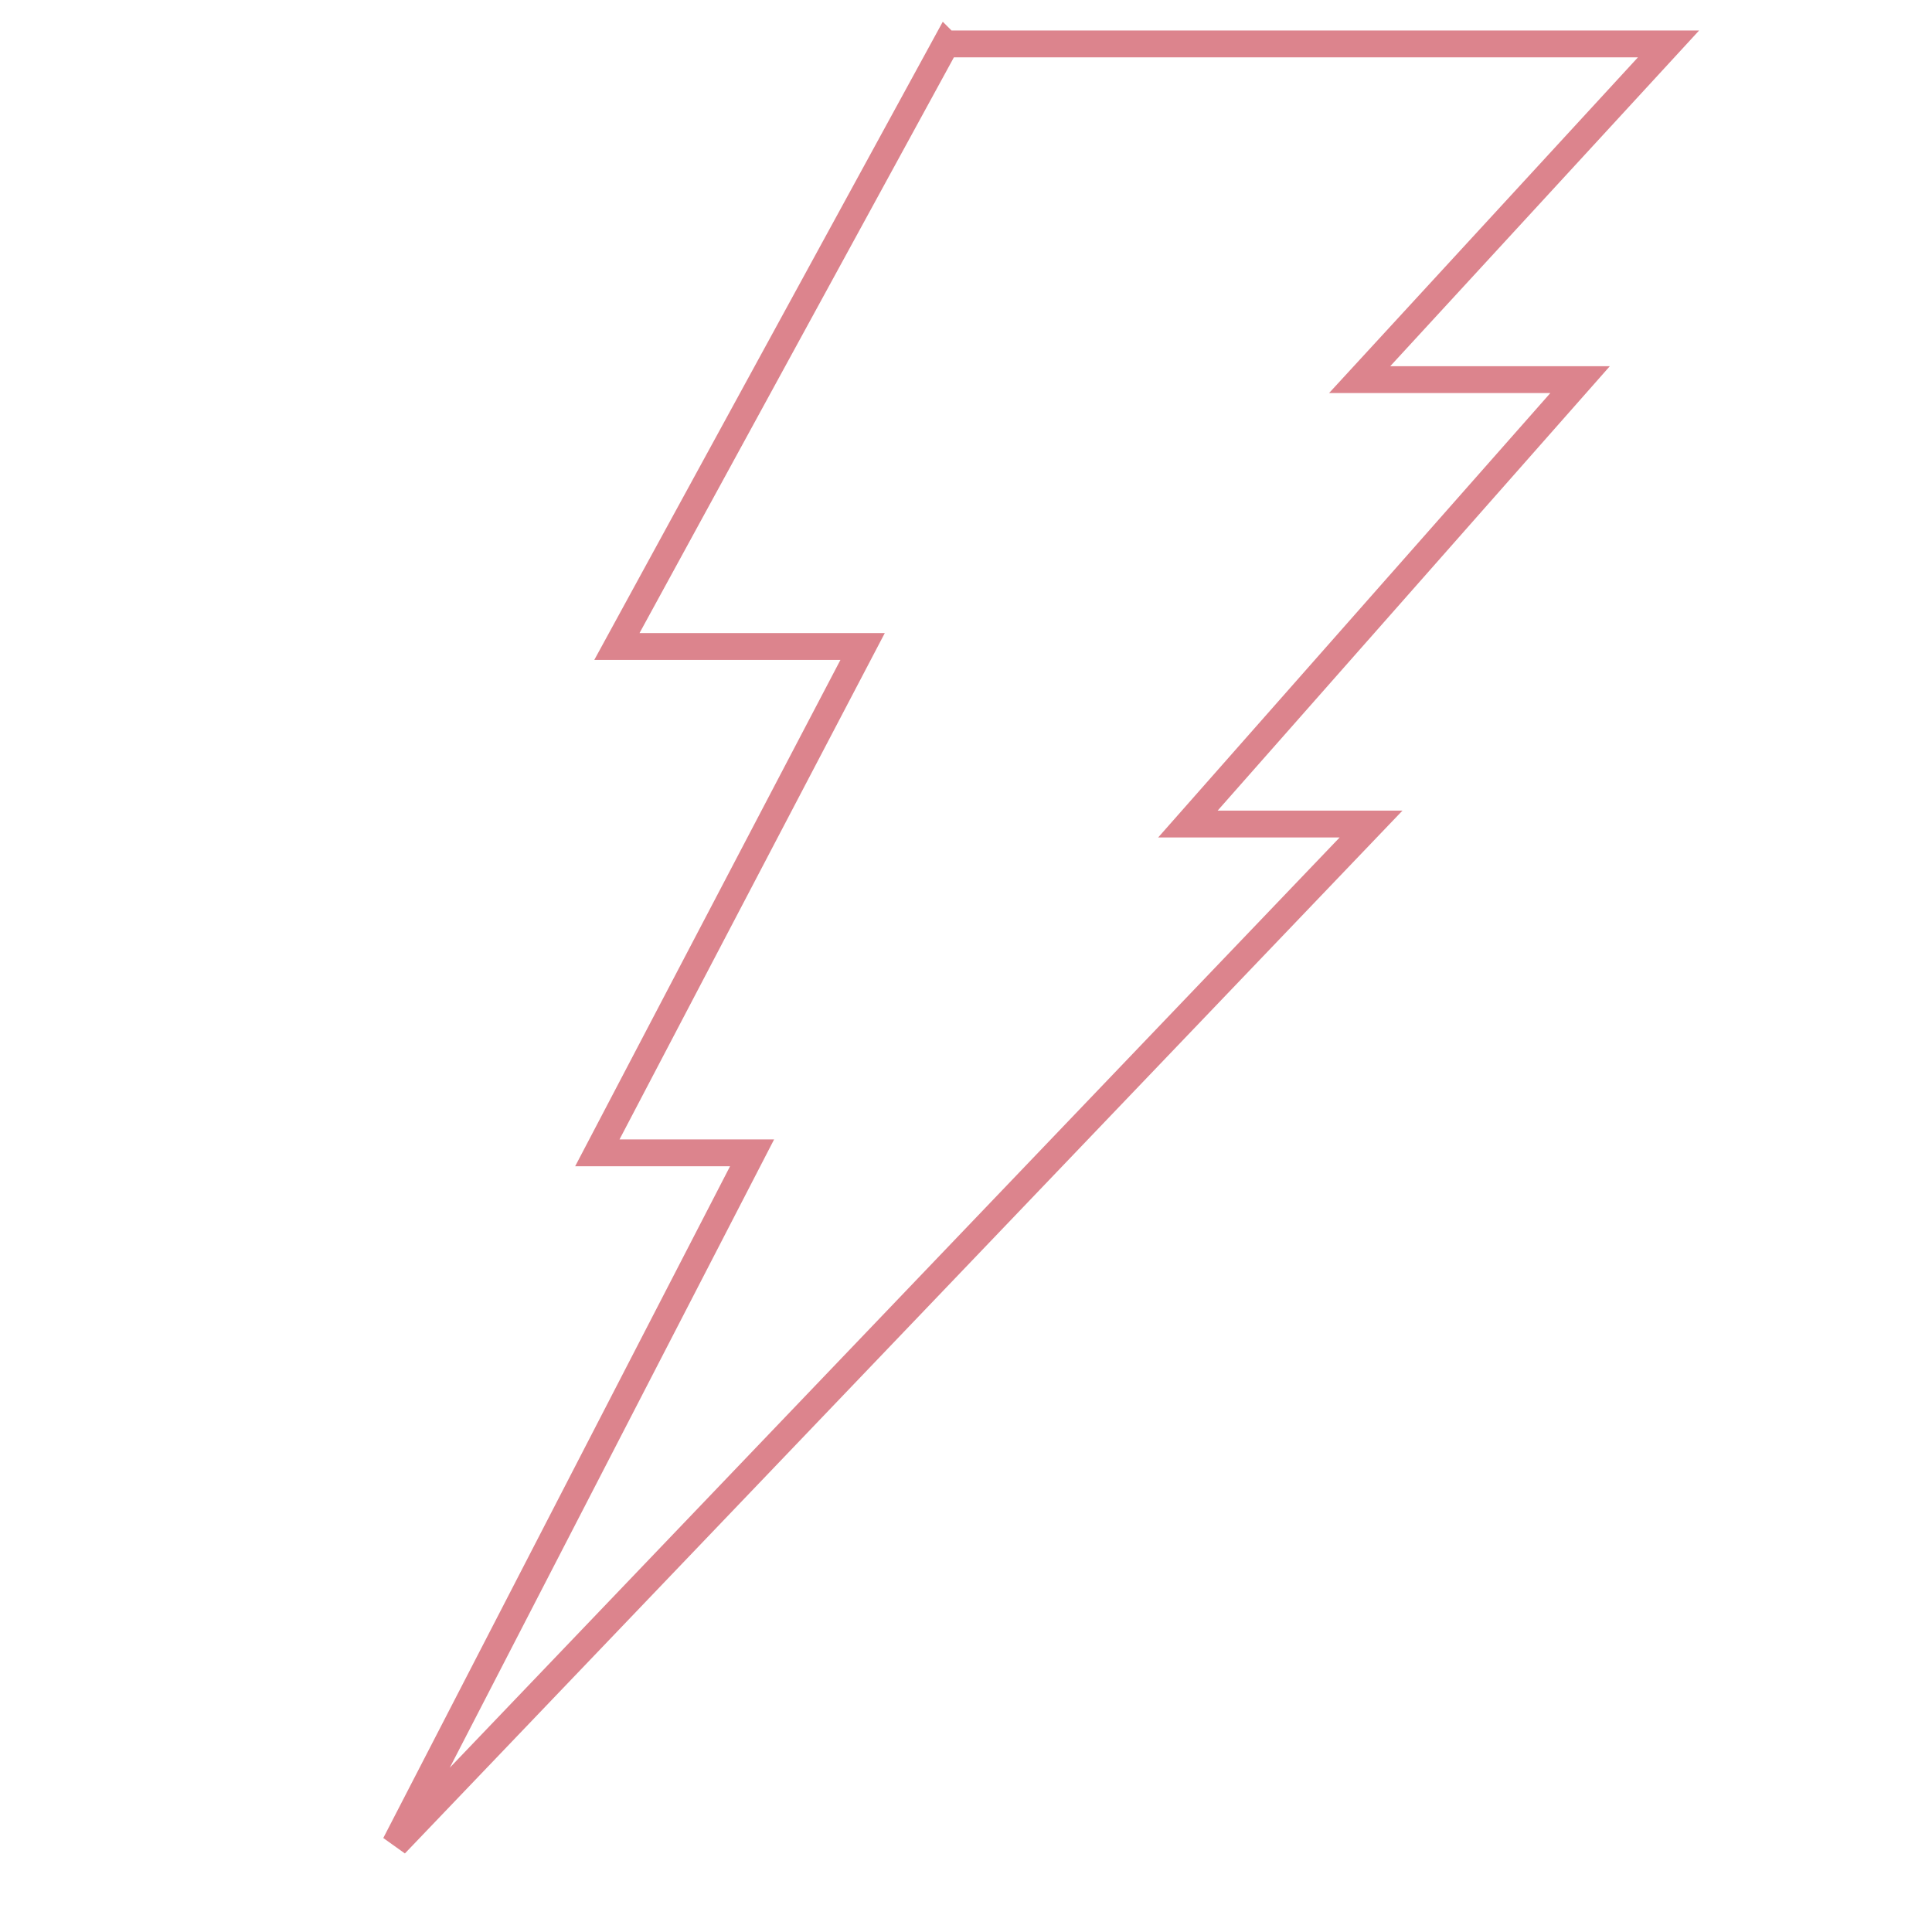 <svg width="72" height="72" fill="none" xmlns="http://www.w3.org/2000/svg"><path clip-rule="evenodd" d="M35.253 1.636L22.99 24.093h9.157l-9.886 18.87h5.767l-13.3 25.764L51.095 30.71h-6.826l14.617-16.563h-8.215l11.51-12.51H35.254z" stroke="#dc848d"/></svg>